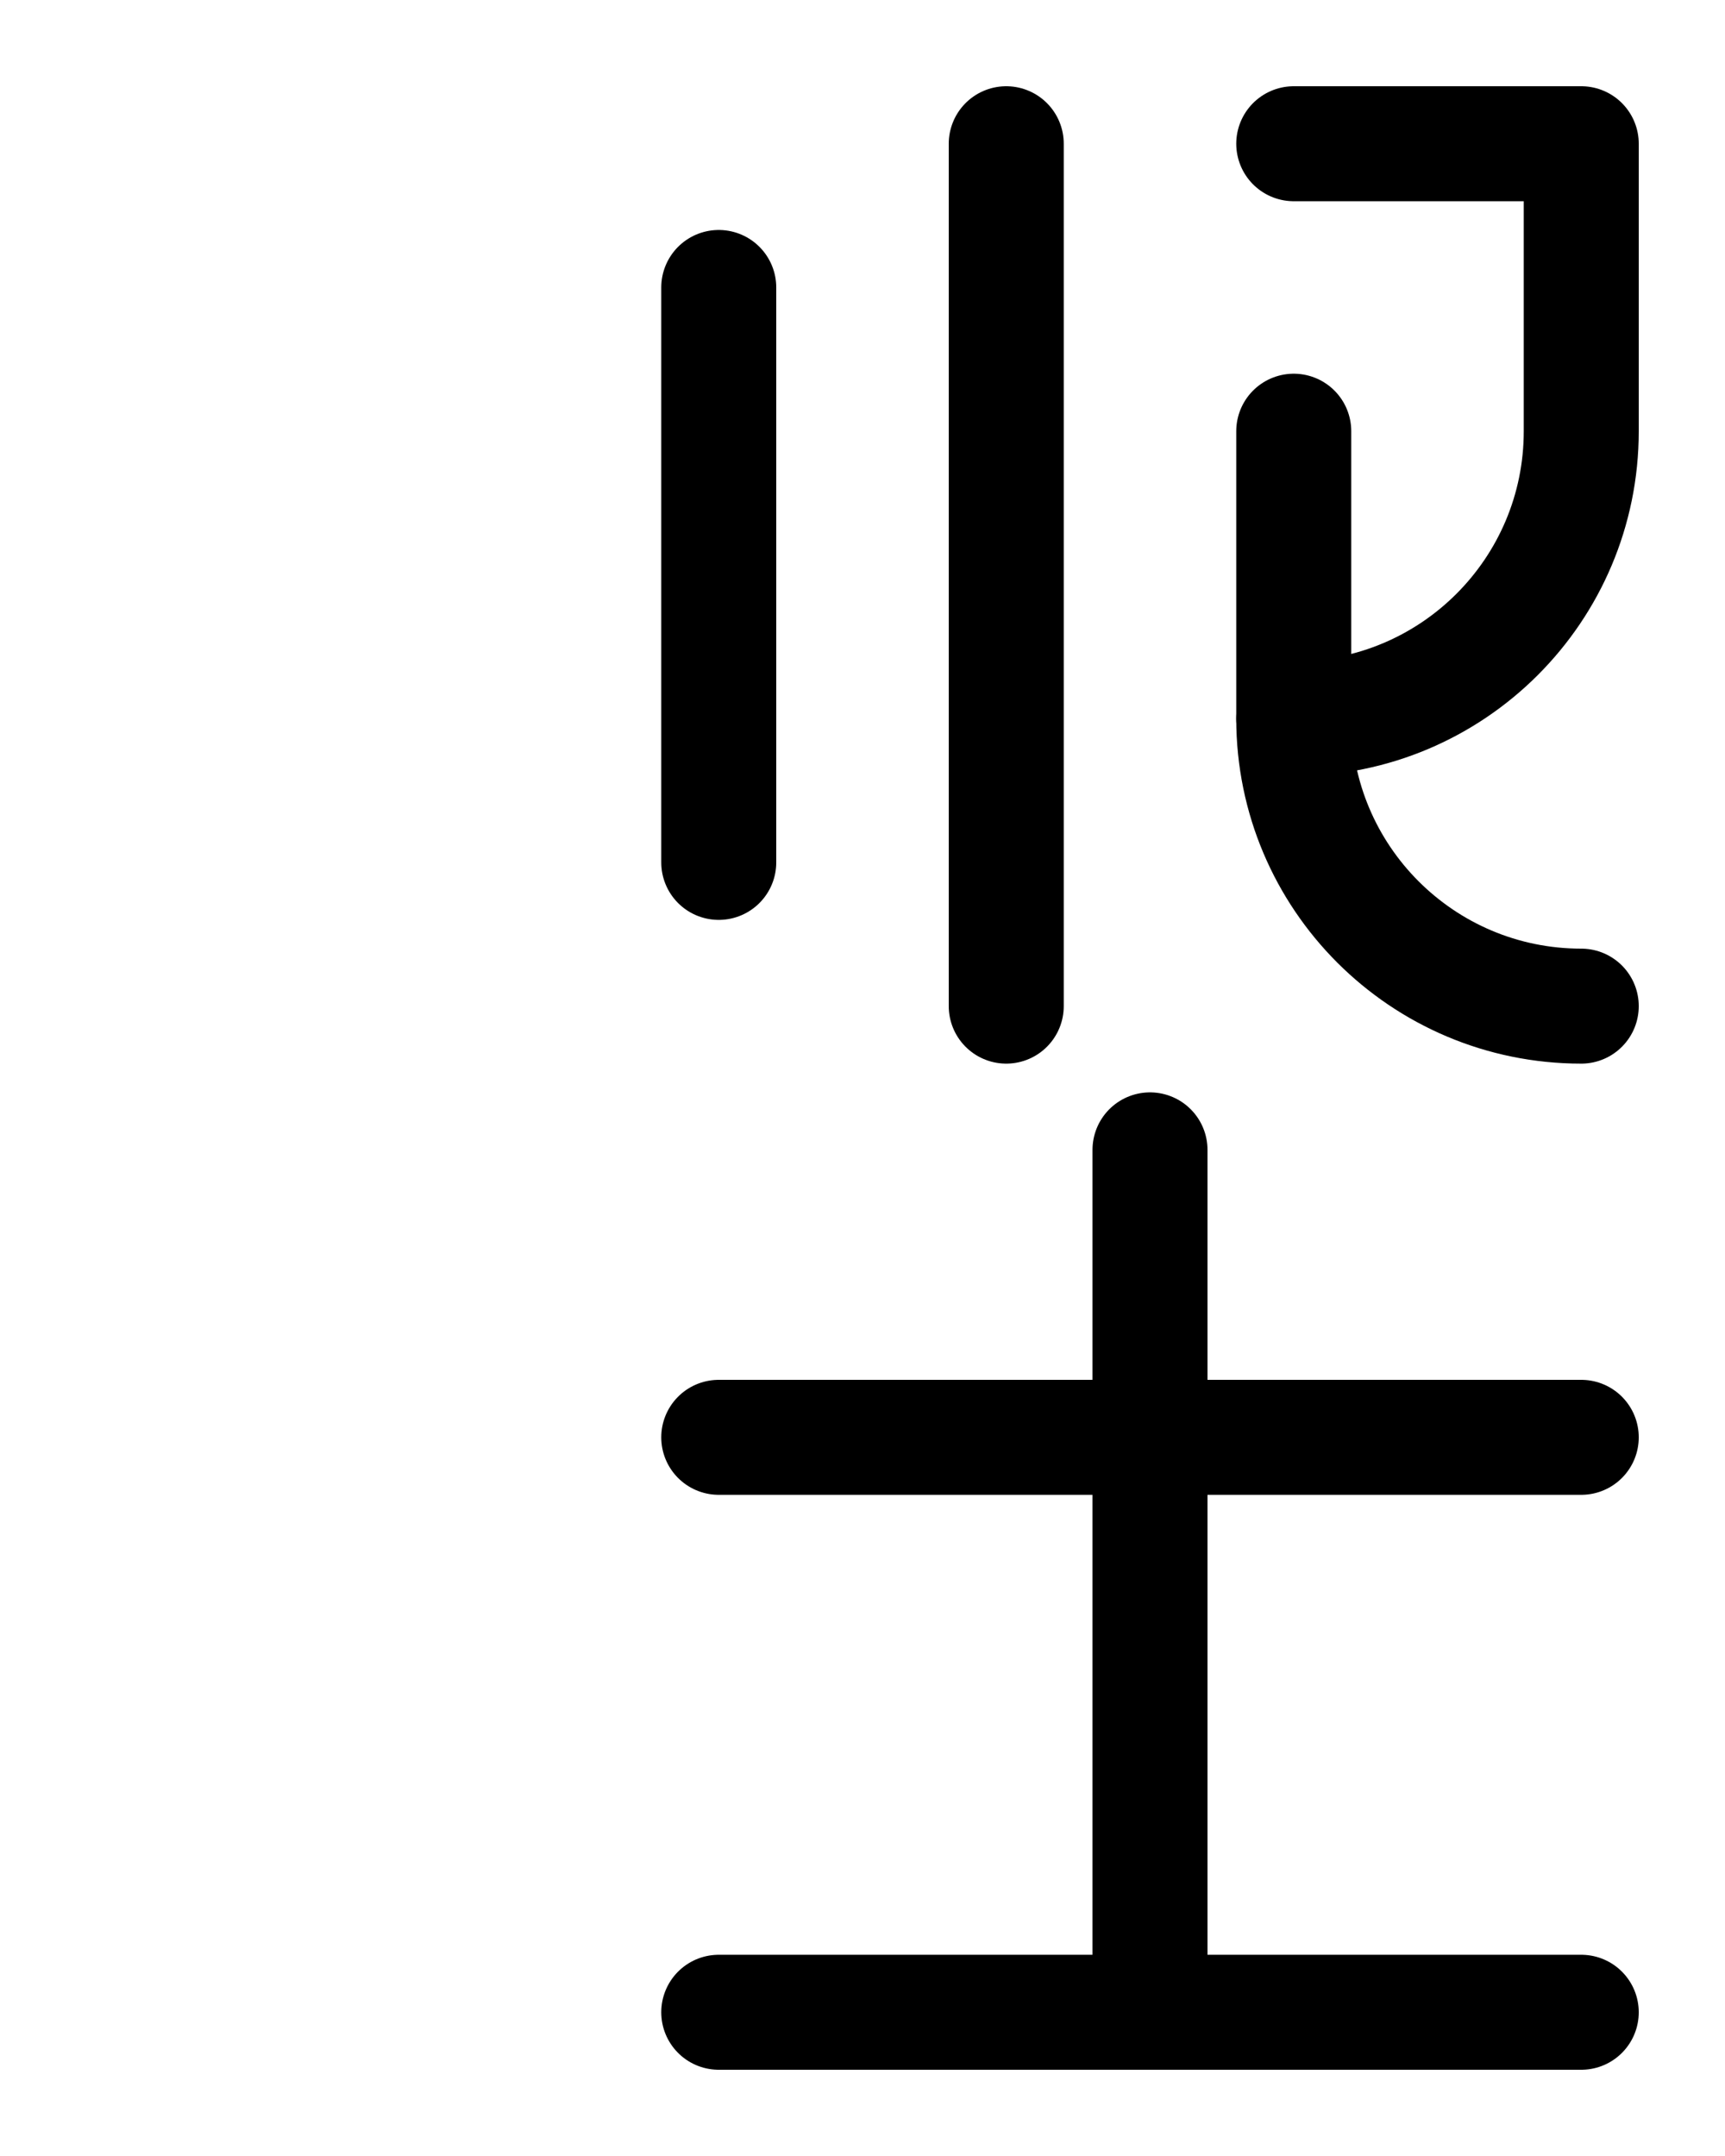 <?xml version="1.0" encoding="utf-8"?>
<!-- Generator: Adobe Illustrator 26.0.0, SVG Export Plug-In . SVG Version: 6.00 Build 0)  -->
<svg version="1.1" id="图层_1" xmlns="http://www.w3.org/2000/svg" xmlns:xlink="http://www.w3.org/1999/xlink" x="0px" y="0px"
	 viewBox="0 0 720 900" style="enable-background:new 0 0 720 900;" xml:space="preserve">
<style type="text/css">
	.st0{fill:none;stroke:#000000;stroke-width:48;stroke-linecap:round;stroke-linejoin:round;stroke-miterlimit:10;}
</style>
<line class="st0" x1="300" y1="360" x2="300" y2="120"/>
<line class="st0" x1="420" y1="60" x2="420" y2="420"/>
<path class="st0" d="M540,60h120v120c0,66.3-53.7,120-120,120"/>
<path class="st0" d="M540,180v120c0,66.3,53.7,120,120,120"/>
<line class="st0" x1="300" y1="840" x2="660" y2="840"/>
<line class="st0" x1="480" y1="480" x2="480" y2="840"/>
<line class="st0" x1="300" y1="600" x2="660" y2="600"/>
</svg>
